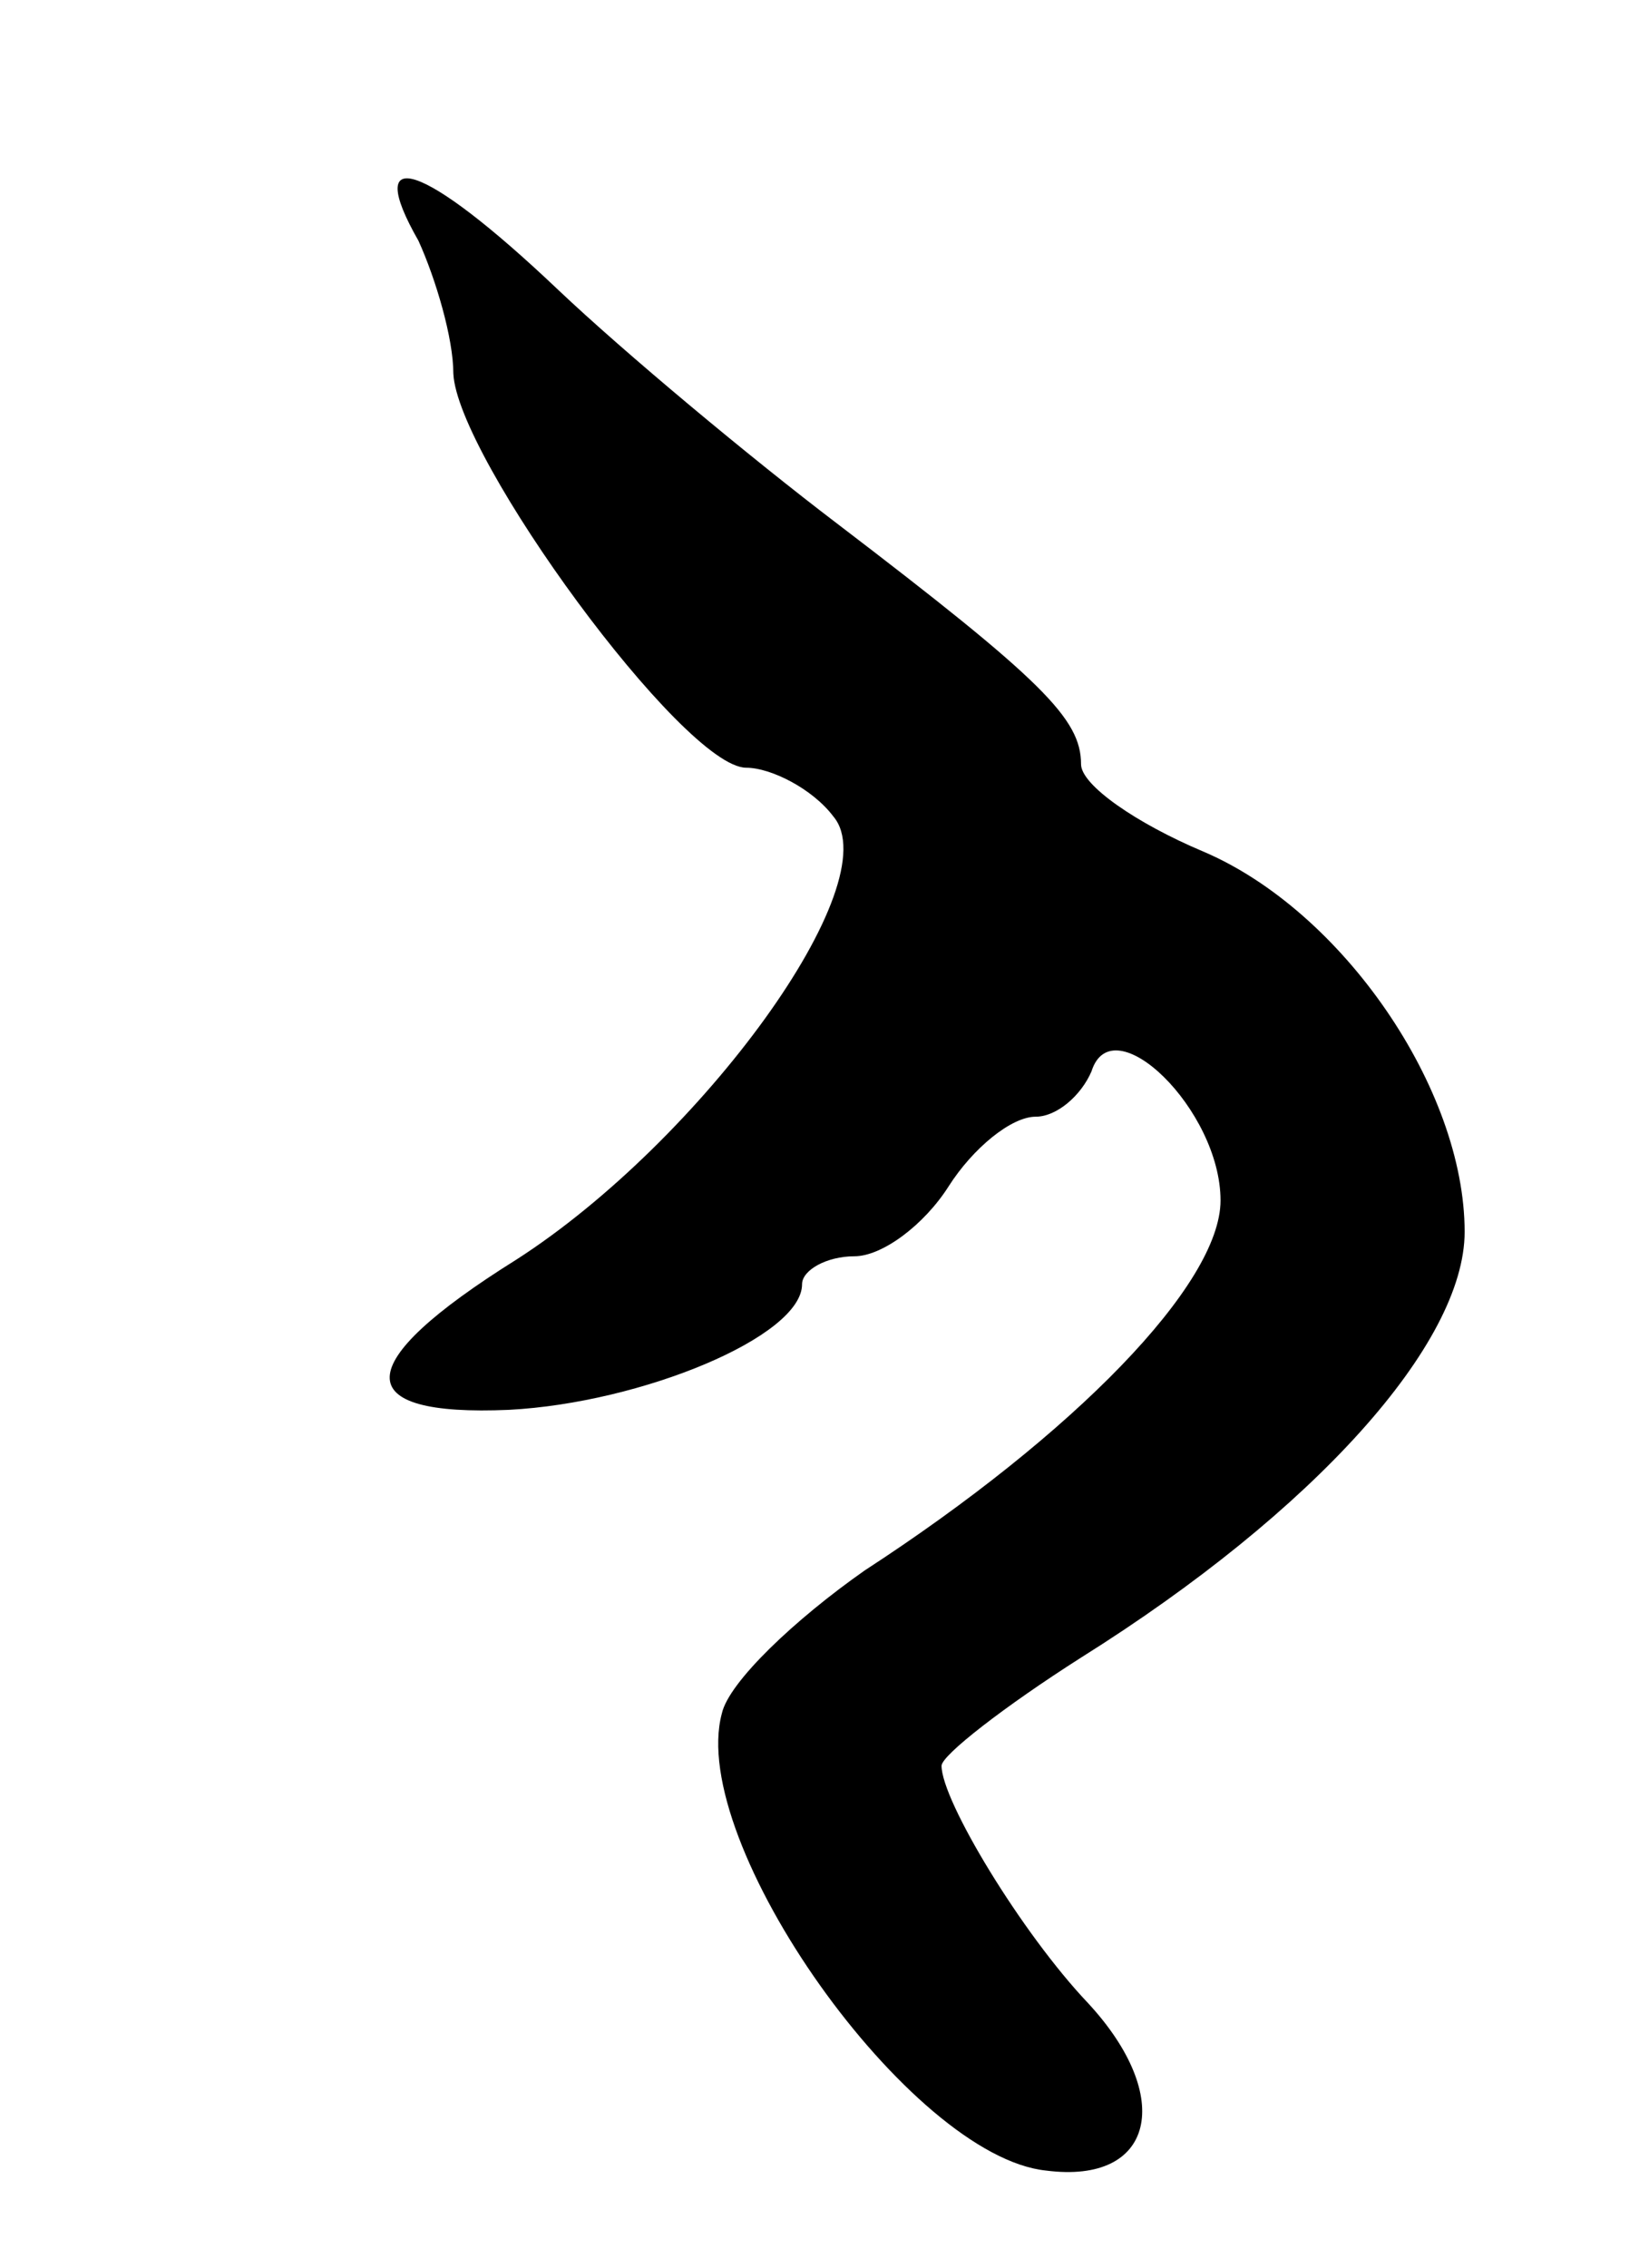 <svg version="1.0" xmlns="http://www.w3.org/2000/svg"
 width="47pt" height="65pt" viewBox="0 0 47 65"
 preserveAspectRatio="xMidYMid meet">
<g transform="translate(0,65) scale(0.1,-0.1)"
fill="#000000" stroke="none">
<path d="M120 581 c5 -11 10 -28 10 -38 1 -24 66 -113 84 -113 7 0 19 -6 25
-14 16 -19 -38 -93 -91 -127 -48 -30 -48 -45 -2 -43 38 2 84 21 84 36 0 4 7 8
15 8 8 0 20 9 27 20 7 11 18 20 25 20 6 0 13 6 16 13 6 19 37 -11 37 -37 0
-24 -42 -67 -102 -106 -20 -14 -39 -32 -41 -41 -10 -37 54 -127 93 -131 31 -4
37 21 12 48 -19 20 -42 58 -42 68 0 3 18 17 40 31 67 42 110 90 110 122 0 41
-35 92 -75 109 -19 8 -35 19 -35 25 0 13 -11 24 -70 69 -25 19 -61 49 -80 67
-39 37 -56 42 -40 14z"/>
</g>
</svg>
